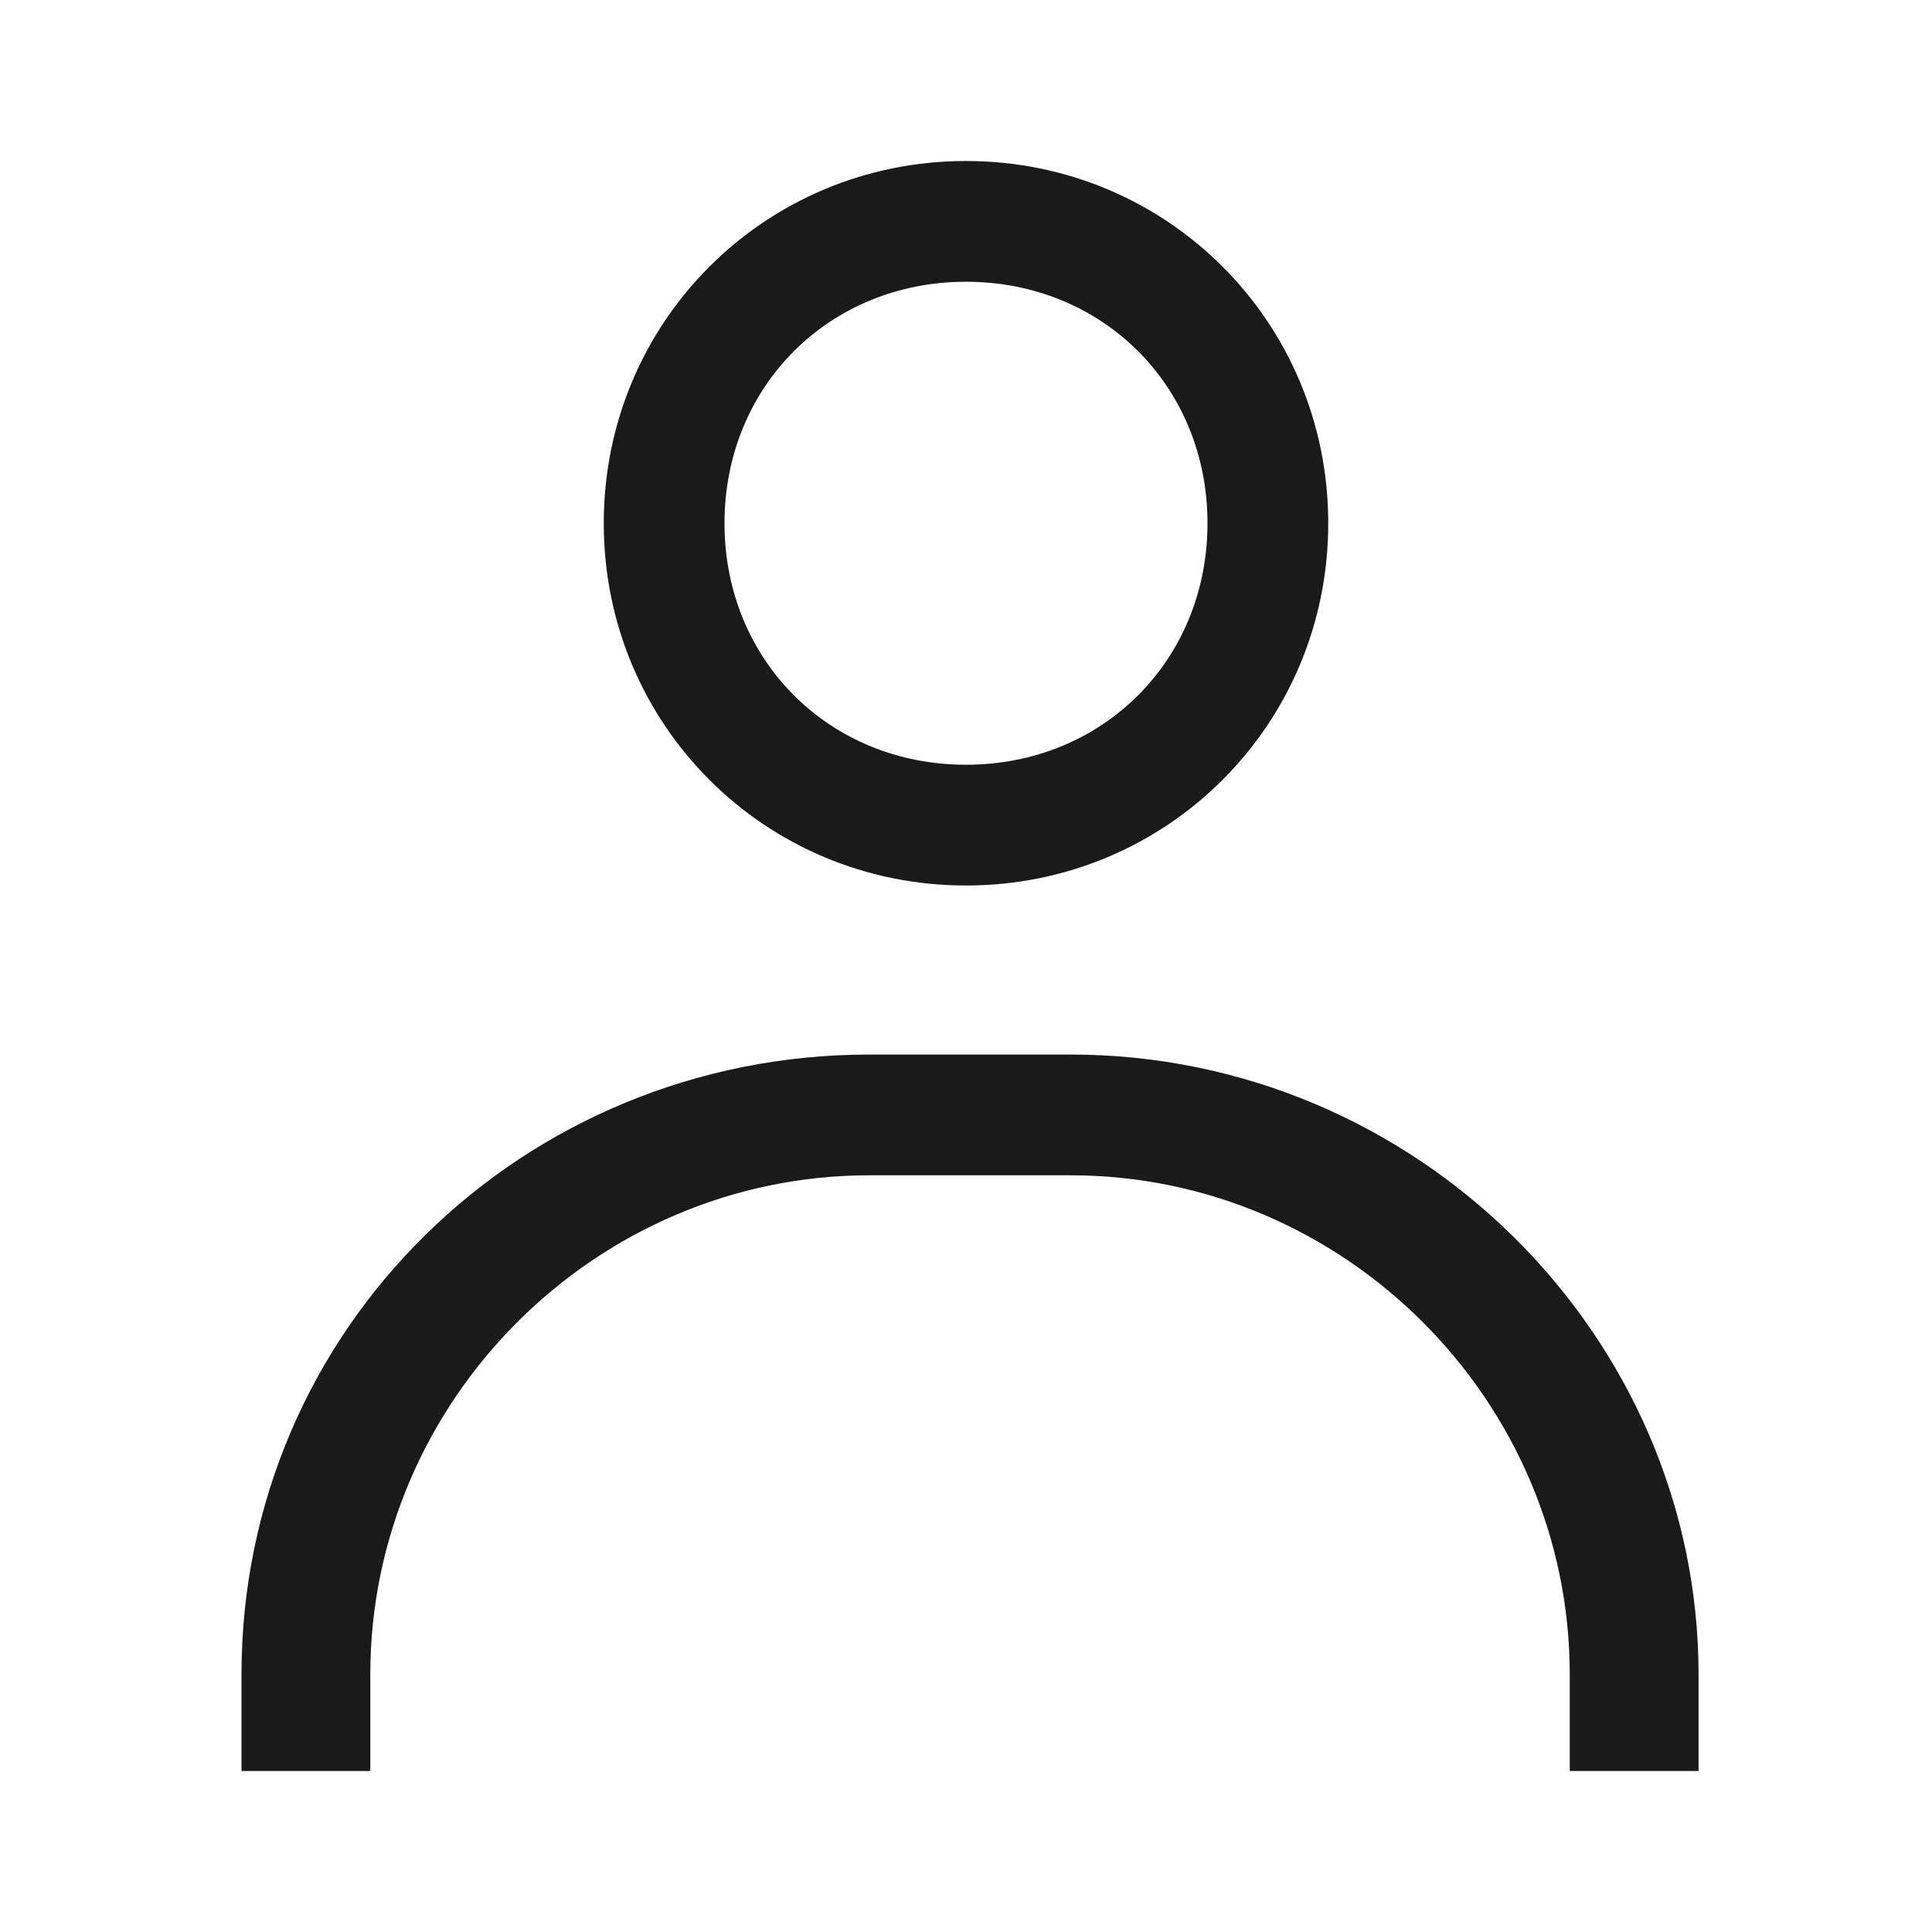 <svg width="24" height="24" viewBox="0 0 24 24" fill="none" xmlns="http://www.w3.org/2000/svg">
<path fill-rule="evenodd" clip-rule="evenodd" d="M15 6.5C15 4.8 13.7 3.5 12 3.5C10.3 3.5 9 4.8 9 6.5C9 8.2 10.3 9.5 12 9.5C13.7 9.5 15 8.2 15 6.5ZM7.5 6.5C7.5 4 9.5 2 12 2C14.5 2 16.5 4 16.5 6.5C16.5 9 14.5 11 12 11C9.5 11 7.5 9 7.5 6.5ZM19.5 22H21H21.1V20.8C21.1 16.6 17.6 13.1 13.3 13.1H10.8C6.5 13.1 3 16.5 3 20.8V22H4.6V20.8C4.6 17.4 7.4 14.6 10.8 14.6H13.3C16.7 14.6 19.5 17.4 19.5 20.8V22Z" fill="#1A1A1A"/>
</svg>
